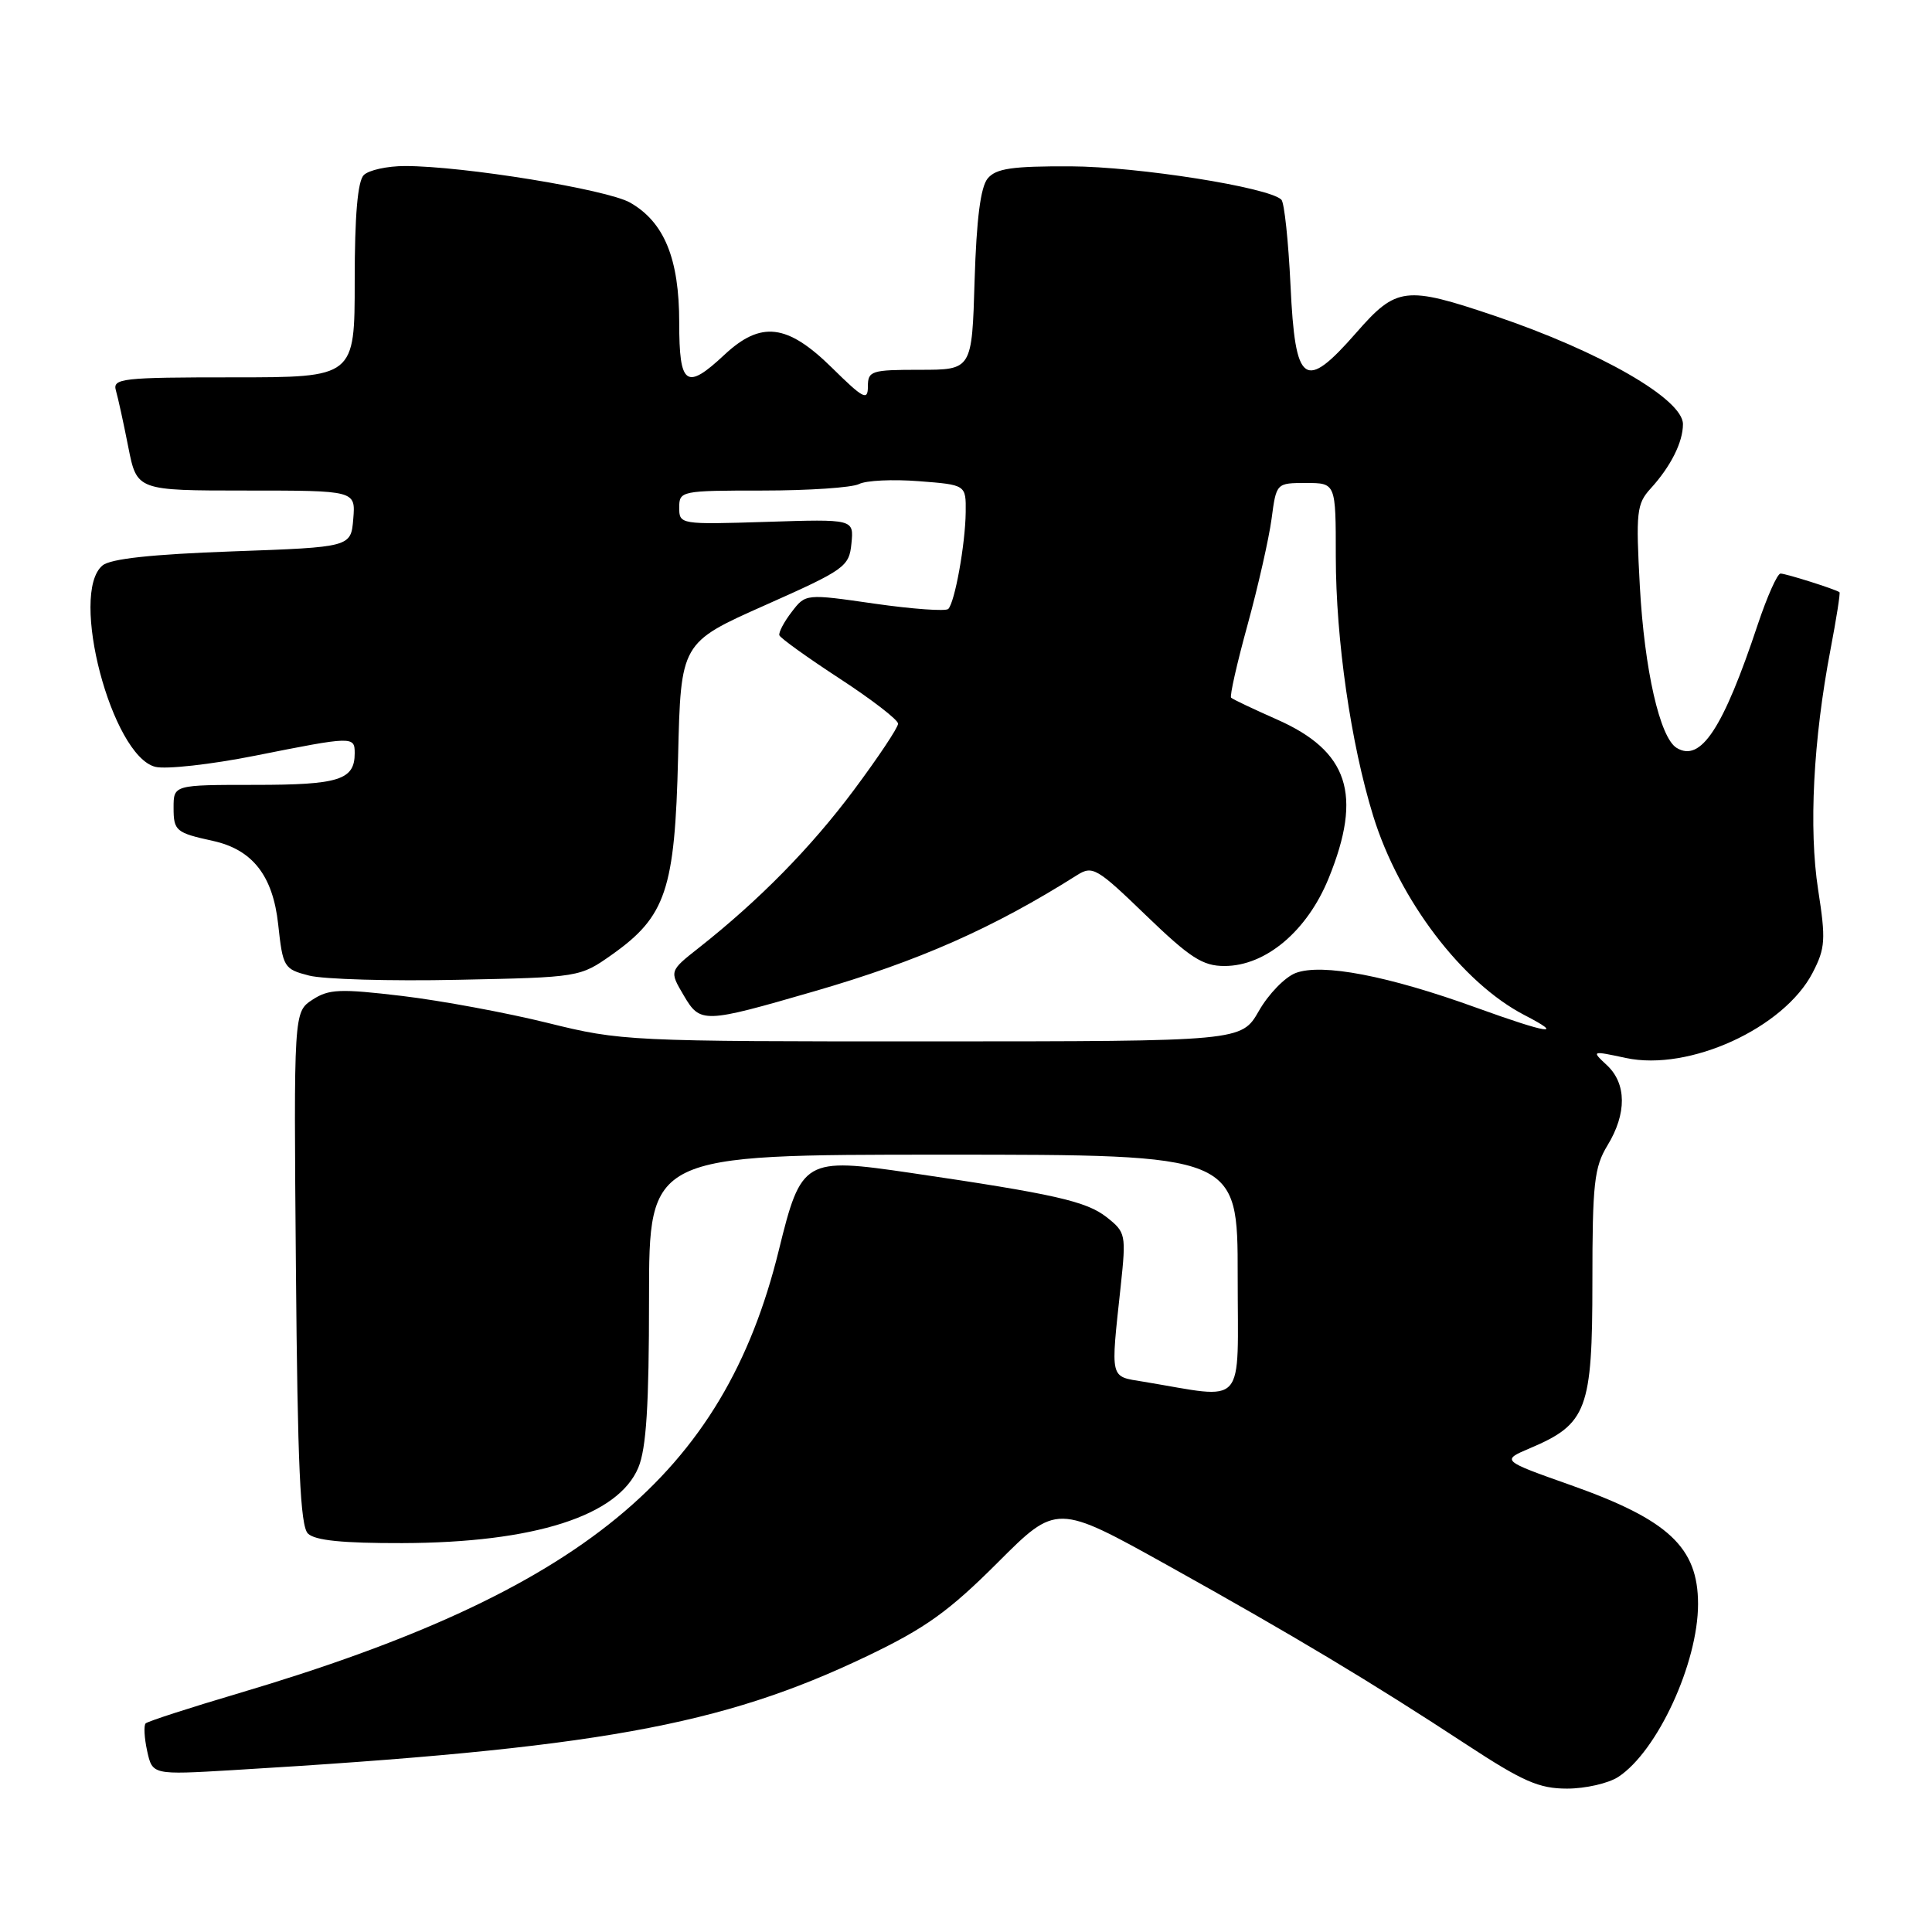 <?xml version="1.0" encoding="UTF-8" standalone="no"?>
<!DOCTYPE svg PUBLIC "-//W3C//DTD SVG 1.1//EN" "http://www.w3.org/Graphics/SVG/1.1/DTD/svg11.dtd" >
<svg xmlns="http://www.w3.org/2000/svg" xmlns:xlink="http://www.w3.org/1999/xlink" version="1.1" viewBox="0 0 256 256">
 <g >
 <path fill="currentColor"
d=" M 214.43 235.45 C 219.61 232.06 225.00 220.37 225.00 212.54 C 225.00 205.04 221.09 201.38 208.20 196.81 C 198.90 193.52 198.90 193.52 202.79 191.87 C 210.28 188.69 211.00 186.75 211.00 169.89 C 211.00 156.82 211.24 154.66 213.00 151.77 C 215.57 147.56 215.54 143.58 212.92 141.14 C 210.86 139.22 210.87 139.21 215.45 140.19 C 223.82 141.98 236.39 136.23 240.19 128.88 C 241.87 125.63 241.94 124.51 240.91 117.88 C 239.66 109.80 240.26 98.08 242.55 86.07 C 243.33 81.98 243.87 78.56 243.74 78.47 C 243.19 78.07 236.64 76.00 235.93 76.00 C 235.51 76.00 234.16 79.03 232.92 82.73 C 228.32 96.56 225.35 101.07 222.15 99.09 C 219.94 97.72 217.90 88.77 217.29 77.73 C 216.75 67.84 216.86 66.77 218.72 64.73 C 221.39 61.80 223.00 58.59 223.00 56.20 C 223.00 52.89 212.02 46.57 198.06 41.85 C 186.22 37.85 185.04 37.99 179.70 44.10 C 172.85 51.92 171.62 51.04 171.00 37.82 C 170.72 31.95 170.18 26.84 169.79 26.46 C 168.15 24.82 150.78 22.08 141.87 22.04 C 134.10 22.01 131.98 22.32 130.87 23.65 C 129.93 24.79 129.39 29.03 129.14 37.15 C 128.79 49.00 128.79 49.00 121.89 49.00 C 115.45 49.00 115.00 49.14 115.00 51.21 C 115.00 53.15 114.40 52.83 110.22 48.71 C 104.32 42.91 100.83 42.49 96.00 47.00 C 90.91 51.76 90.00 51.11 90.00 42.75 C 90.00 34.27 88.02 29.44 83.50 26.85 C 80.44 25.10 61.39 22.00 53.67 22.00 C 51.32 22.00 48.86 22.54 48.20 23.20 C 47.39 24.01 47.00 28.58 47.00 37.20 C 47.00 50.00 47.00 50.00 30.93 50.00 C 16.11 50.00 14.90 50.14 15.36 51.75 C 15.64 52.71 16.38 56.09 17.00 59.25 C 18.14 65.00 18.14 65.00 32.63 65.00 C 47.12 65.00 47.12 65.00 46.81 68.75 C 46.50 72.50 46.50 72.50 30.83 73.06 C 20.10 73.45 14.66 74.03 13.58 74.93 C 9.14 78.62 14.80 100.16 20.58 101.61 C 21.99 101.96 27.95 101.30 33.82 100.13 C 46.76 97.55 47.00 97.54 47.00 99.80 C 47.00 103.34 44.94 104.00 33.80 104.00 C 23.00 104.00 23.00 104.00 23.00 107.03 C 23.00 110.09 23.31 110.35 28.20 111.42 C 33.46 112.57 36.16 116.03 36.86 122.48 C 37.48 128.18 37.61 128.41 40.96 129.27 C 42.86 129.76 51.71 130.02 60.62 129.83 C 76.79 129.50 76.84 129.49 81.08 126.50 C 88.24 121.43 89.43 117.90 89.85 100.33 C 90.21 85.16 90.21 85.16 101.36 80.20 C 111.97 75.48 112.52 75.09 112.82 72.01 C 113.14 68.78 113.14 68.78 101.57 69.15 C 90.12 69.51 90.00 69.49 90.00 67.26 C 90.00 65.05 90.25 65.00 101.07 65.00 C 107.15 65.00 112.89 64.61 113.82 64.14 C 114.74 63.66 118.31 63.49 121.75 63.76 C 128.00 64.24 128.00 64.24 127.96 67.87 C 127.91 72.13 126.52 79.81 125.65 80.69 C 125.31 81.02 120.92 80.71 115.90 79.99 C 106.75 78.67 106.75 78.67 104.90 81.09 C 103.88 82.41 103.15 83.81 103.27 84.18 C 103.40 84.55 106.99 87.13 111.25 89.91 C 115.51 92.69 119.00 95.38 119.00 95.89 C 119.00 96.41 116.37 100.35 113.16 104.66 C 107.48 112.28 100.59 119.29 92.60 125.59 C 88.69 128.67 88.69 128.67 90.60 131.90 C 92.79 135.63 93.21 135.61 107.87 131.36 C 121.73 127.35 131.59 122.99 142.70 115.97 C 144.77 114.66 145.33 114.99 151.85 121.29 C 157.70 126.93 159.36 128.00 162.25 128.00 C 167.71 128.00 173.21 123.37 176.06 116.36 C 180.57 105.27 178.69 99.52 169.17 95.32 C 166.05 93.94 163.33 92.65 163.13 92.45 C 162.92 92.25 163.90 87.91 165.31 82.79 C 166.71 77.68 168.14 71.36 168.49 68.75 C 169.12 64.00 169.12 64.00 173.06 64.00 C 177.00 64.00 177.00 64.00 177.00 73.75 C 177.01 84.79 178.99 98.51 181.96 108.13 C 185.39 119.23 193.75 130.24 202.01 134.51 C 207.45 137.32 205.13 136.96 195.64 133.53 C 183.94 129.29 175.16 127.61 171.68 128.93 C 170.27 129.47 168.08 131.72 166.81 133.95 C 164.50 137.98 164.50 137.98 123.50 137.99 C 83.33 138.00 82.29 137.95 72.60 135.55 C 67.16 134.20 58.47 132.59 53.29 131.97 C 45.04 130.99 43.57 131.05 41.40 132.47 C 38.92 134.10 38.92 134.10 39.21 168.00 C 39.43 194.24 39.79 202.20 40.80 203.20 C 41.72 204.12 45.42 204.49 53.30 204.47 C 70.79 204.42 81.90 200.87 84.58 194.47 C 85.64 191.93 86.00 186.24 86.00 172.03 C 86.00 153.00 86.00 153.00 125.00 153.00 C 164.00 153.00 164.00 153.00 164.00 169.01 C 164.00 186.87 165.34 185.36 151.50 183.08 C 147.01 182.34 147.15 182.96 148.50 170.42 C 149.23 163.56 149.17 163.28 146.63 161.28 C 143.95 159.17 139.70 158.21 120.70 155.42 C 106.59 153.34 106.16 153.59 103.20 165.65 C 95.88 195.48 77.09 210.89 31.65 224.36 C 25.13 226.29 19.57 228.09 19.30 228.36 C 19.03 228.64 19.12 230.28 19.50 232.02 C 20.20 235.18 20.20 235.18 30.85 234.55 C 78.97 231.68 95.55 228.70 114.90 219.44 C 122.61 215.75 125.71 213.53 132.16 207.09 C 140.01 199.23 140.01 199.23 154.76 207.44 C 171.52 216.78 181.63 222.84 194.36 231.19 C 201.79 236.06 203.93 237.00 207.64 237.00 C 210.08 237.00 213.13 236.30 214.43 235.45 Z "/>
</g>
</svg>